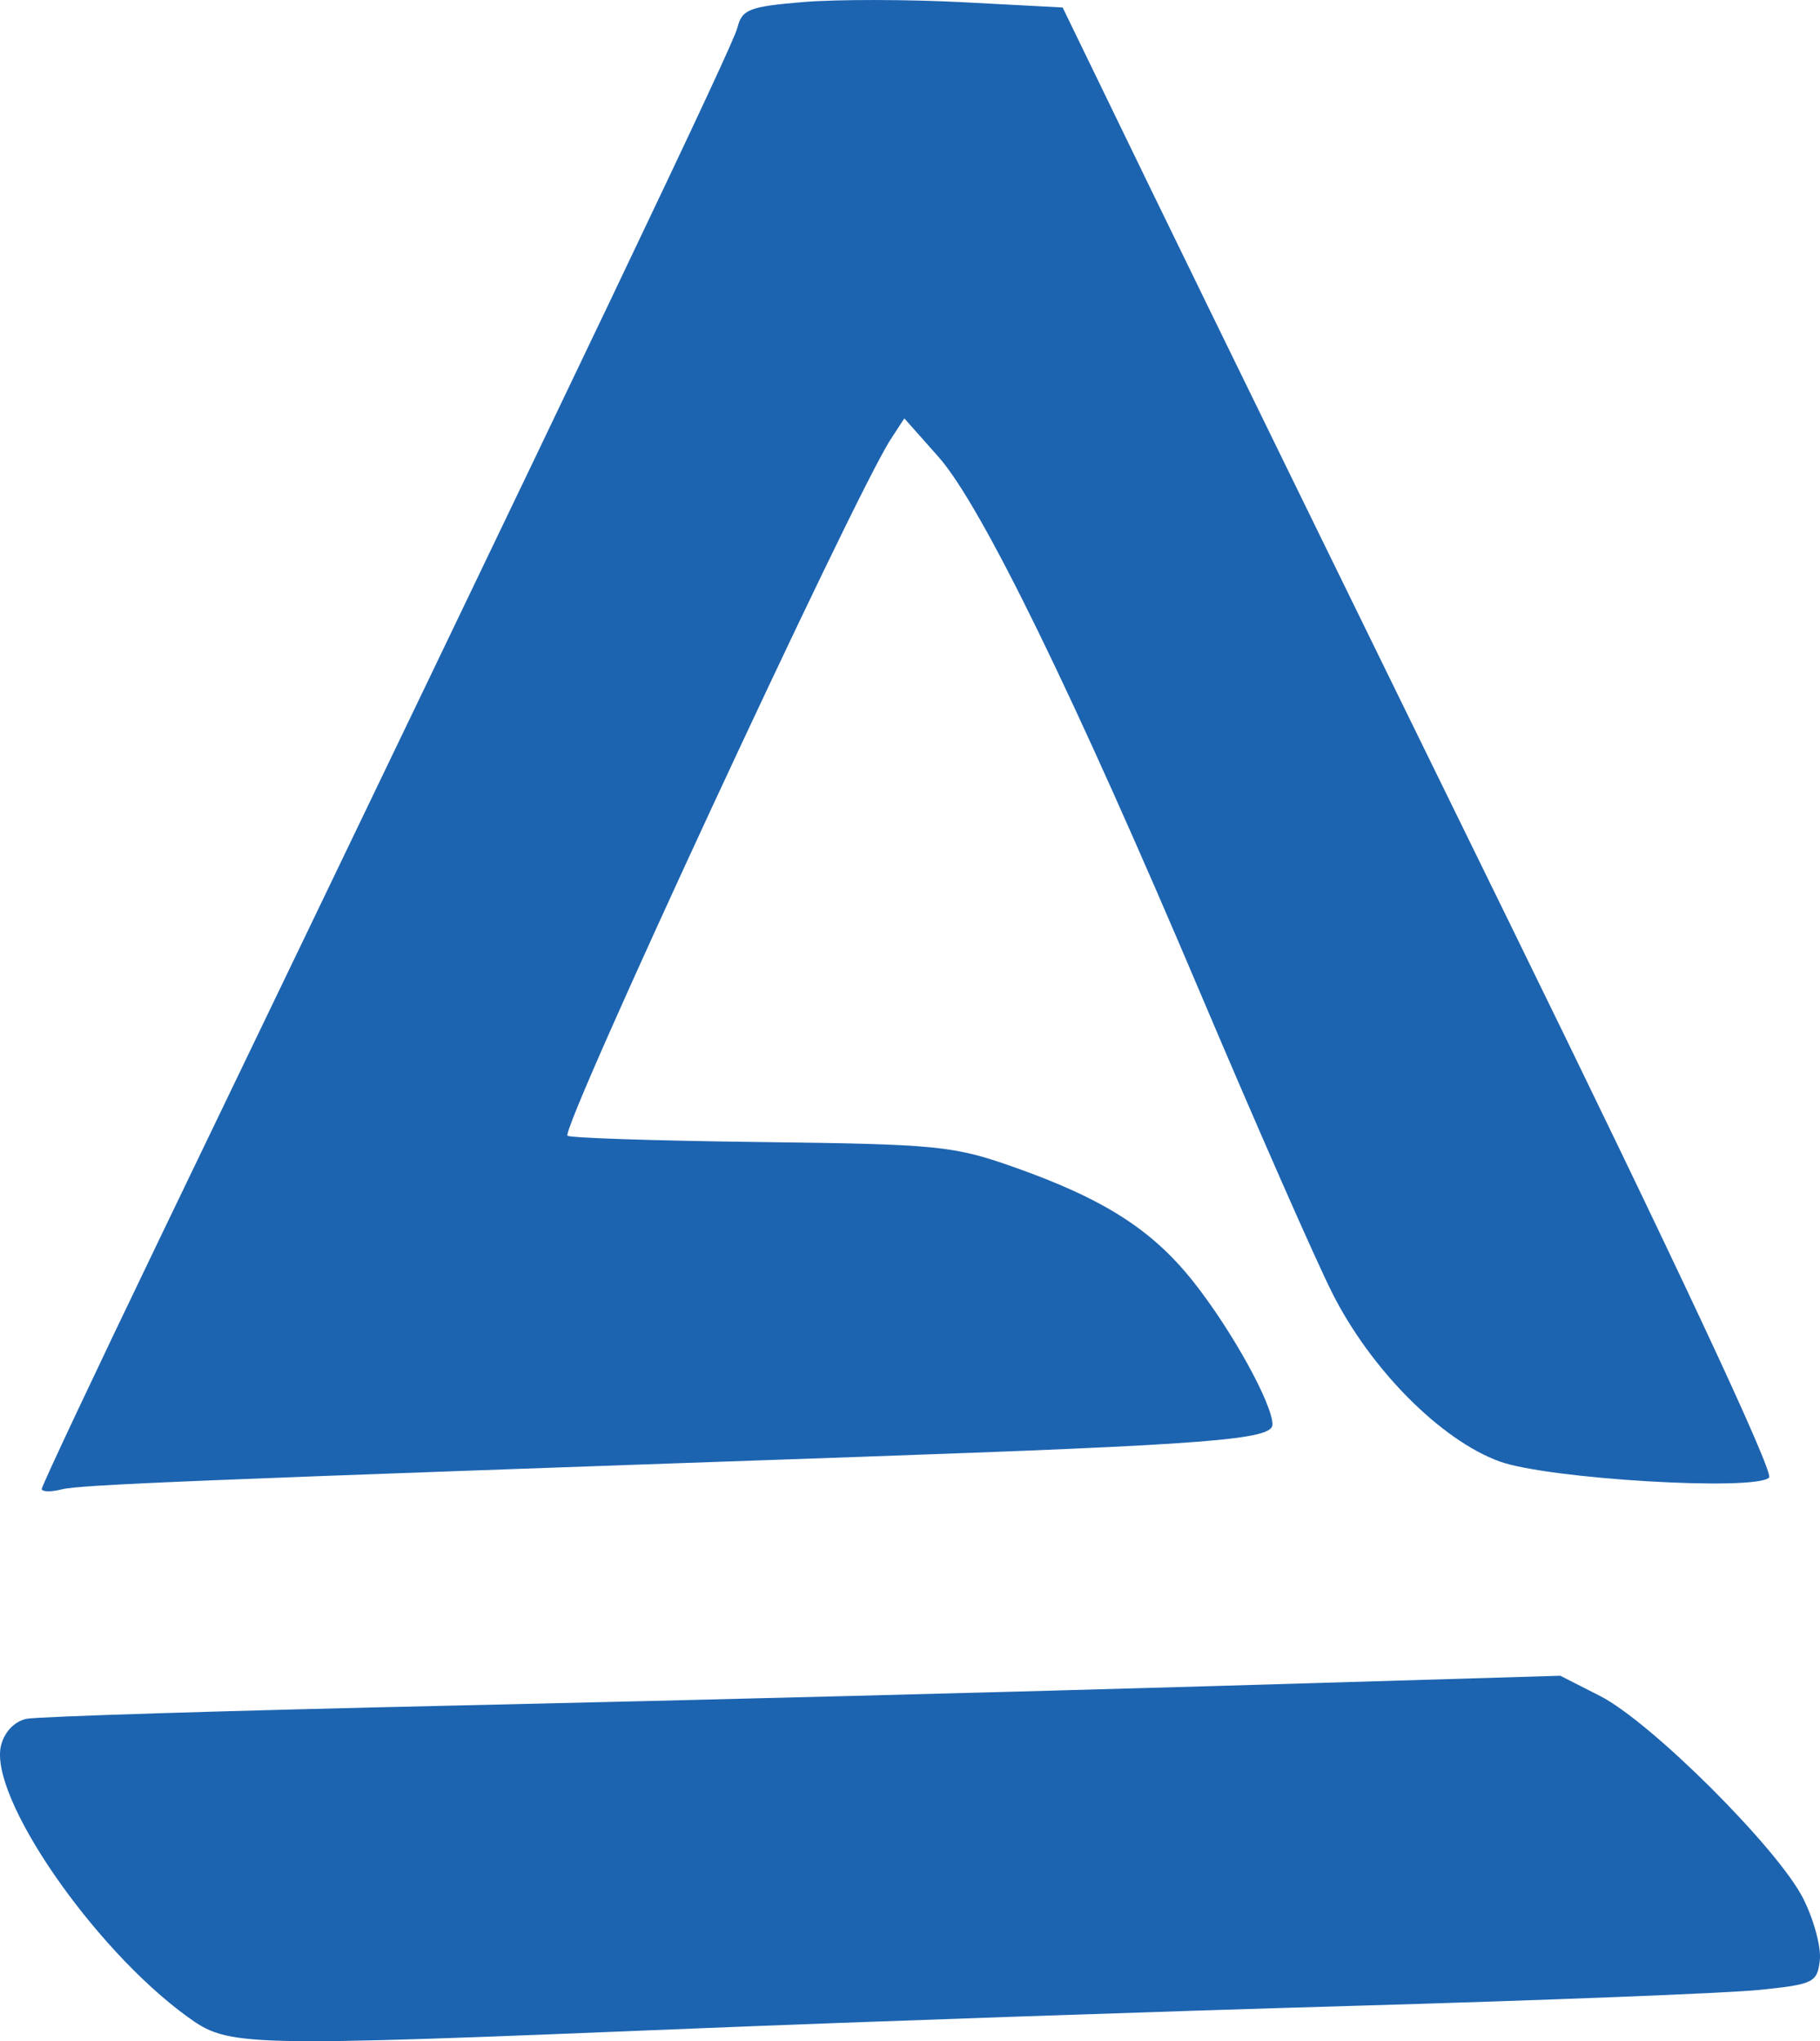 <?xml version="1.0" encoding="UTF-8" standalone="no"?>
<!-- Created with Inkscape (http://www.inkscape.org/) -->

<svg
   width="72.514mm"
   height="81.311mm"
   viewBox="0 0 72.514 81.311"
   version="1.1"
   id="svg1"
   xml:space="preserve"
   xmlns:inkscape="http://www.inkscape.org/namespaces/inkscape"
   xmlns:sodipodi="http://sodipodi.sourceforge.net/DTD/sodipodi-0.dtd"
   xmlns="http://www.w3.org/2000/svg"
   xmlns:svg="http://www.w3.org/2000/svg"><sodipodi:namedview
     id="namedview1"
     pagecolor="#ffffff"
     bordercolor="#000000"
     borderopacity="0.25"
     inkscape:showpageshadow="2"
     inkscape:pageopacity="0.0"
     inkscape:pagecheckerboard="0"
     inkscape:deskcolor="#d1d1d1"
     inkscape:document-units="mm" /><defs
     id="defs1" /><g
     inkscape:label="Camada 1"
     inkscape:groupmode="layer"
     id="layer1"
     transform="translate(-542.134,-242.854)"><path
       style="fill:#1d64b0;fill-opacity:1"
       d="m 549.585,323.179 c -3.762,-2.734 -7.915,-8.786 -7.409,-10.799 0.134,-0.535 0.538,-0.957 1.012,-1.057 0.434,-0.092 8.17,-0.331 17.193,-0.532 9.022,-0.201 22.595,-0.55 30.163,-0.775 l 13.758,-0.409 1.587,0.808 c 2.023,1.03 7.073,6.062 8.086,8.058 0.426,0.839 0.726,1.951 0.666,2.469 -0.102,0.886 -0.248,0.958 -2.402,1.179 -1.261,0.13 -8.564,0.416 -16.228,0.637 -7.664,0.22 -19.491,0.627 -26.282,0.904 -18.133,0.74 -18.472,0.731 -20.144,-0.483 z m -5.786,-21.016 c 0,-0.121 2.083,-4.544 4.628,-9.828 17.573,-36.481 22.906,-47.656 23.087,-48.376 0.184,-0.732 0.468,-0.843 2.62,-1.023 1.328,-0.111 4.197,-0.108 6.377,0.007 l 3.962,0.209 3.526,7.265 c 1.94,3.995 8.347,17.098 14.238,29.116 6.613,13.491 10.586,21.977 10.383,22.18 -0.549,0.549 -8.801,0.057 -10.729,-0.639 -2.342,-0.846 -5.147,-3.669 -6.681,-6.723 -0.677,-1.347 -3.013,-6.657 -5.192,-11.799 -5.08,-11.988 -8.782,-19.571 -10.496,-21.503 l -1.357,-1.529 -0.549,0.844 c -1.475,2.271 -13.158,27.444 -12.87,27.731 0.089,0.089 3.548,0.202 7.686,0.252 7.036,0.085 7.69,0.149 10.075,0.99 3.611,1.273 5.538,2.504 7.186,4.589 1.518,1.92 3.14,4.852 3.14,5.675 0,0.604 -2.513,0.799 -16.581,1.291 -26.714,0.934 -30.921,1.106 -31.66,1.291 -0.438,0.11 -0.796,0.101 -0.796,-0.02 z"
       id="path4-7"
       inkscape:export-filename="logo_about.svg"
       inkscape:export-xdpi="96"
       inkscape:export-ydpi="96"
       sodipodi:nodetypes="sssscsssssssscssscssssssscssssssssscc" /></g></svg>
